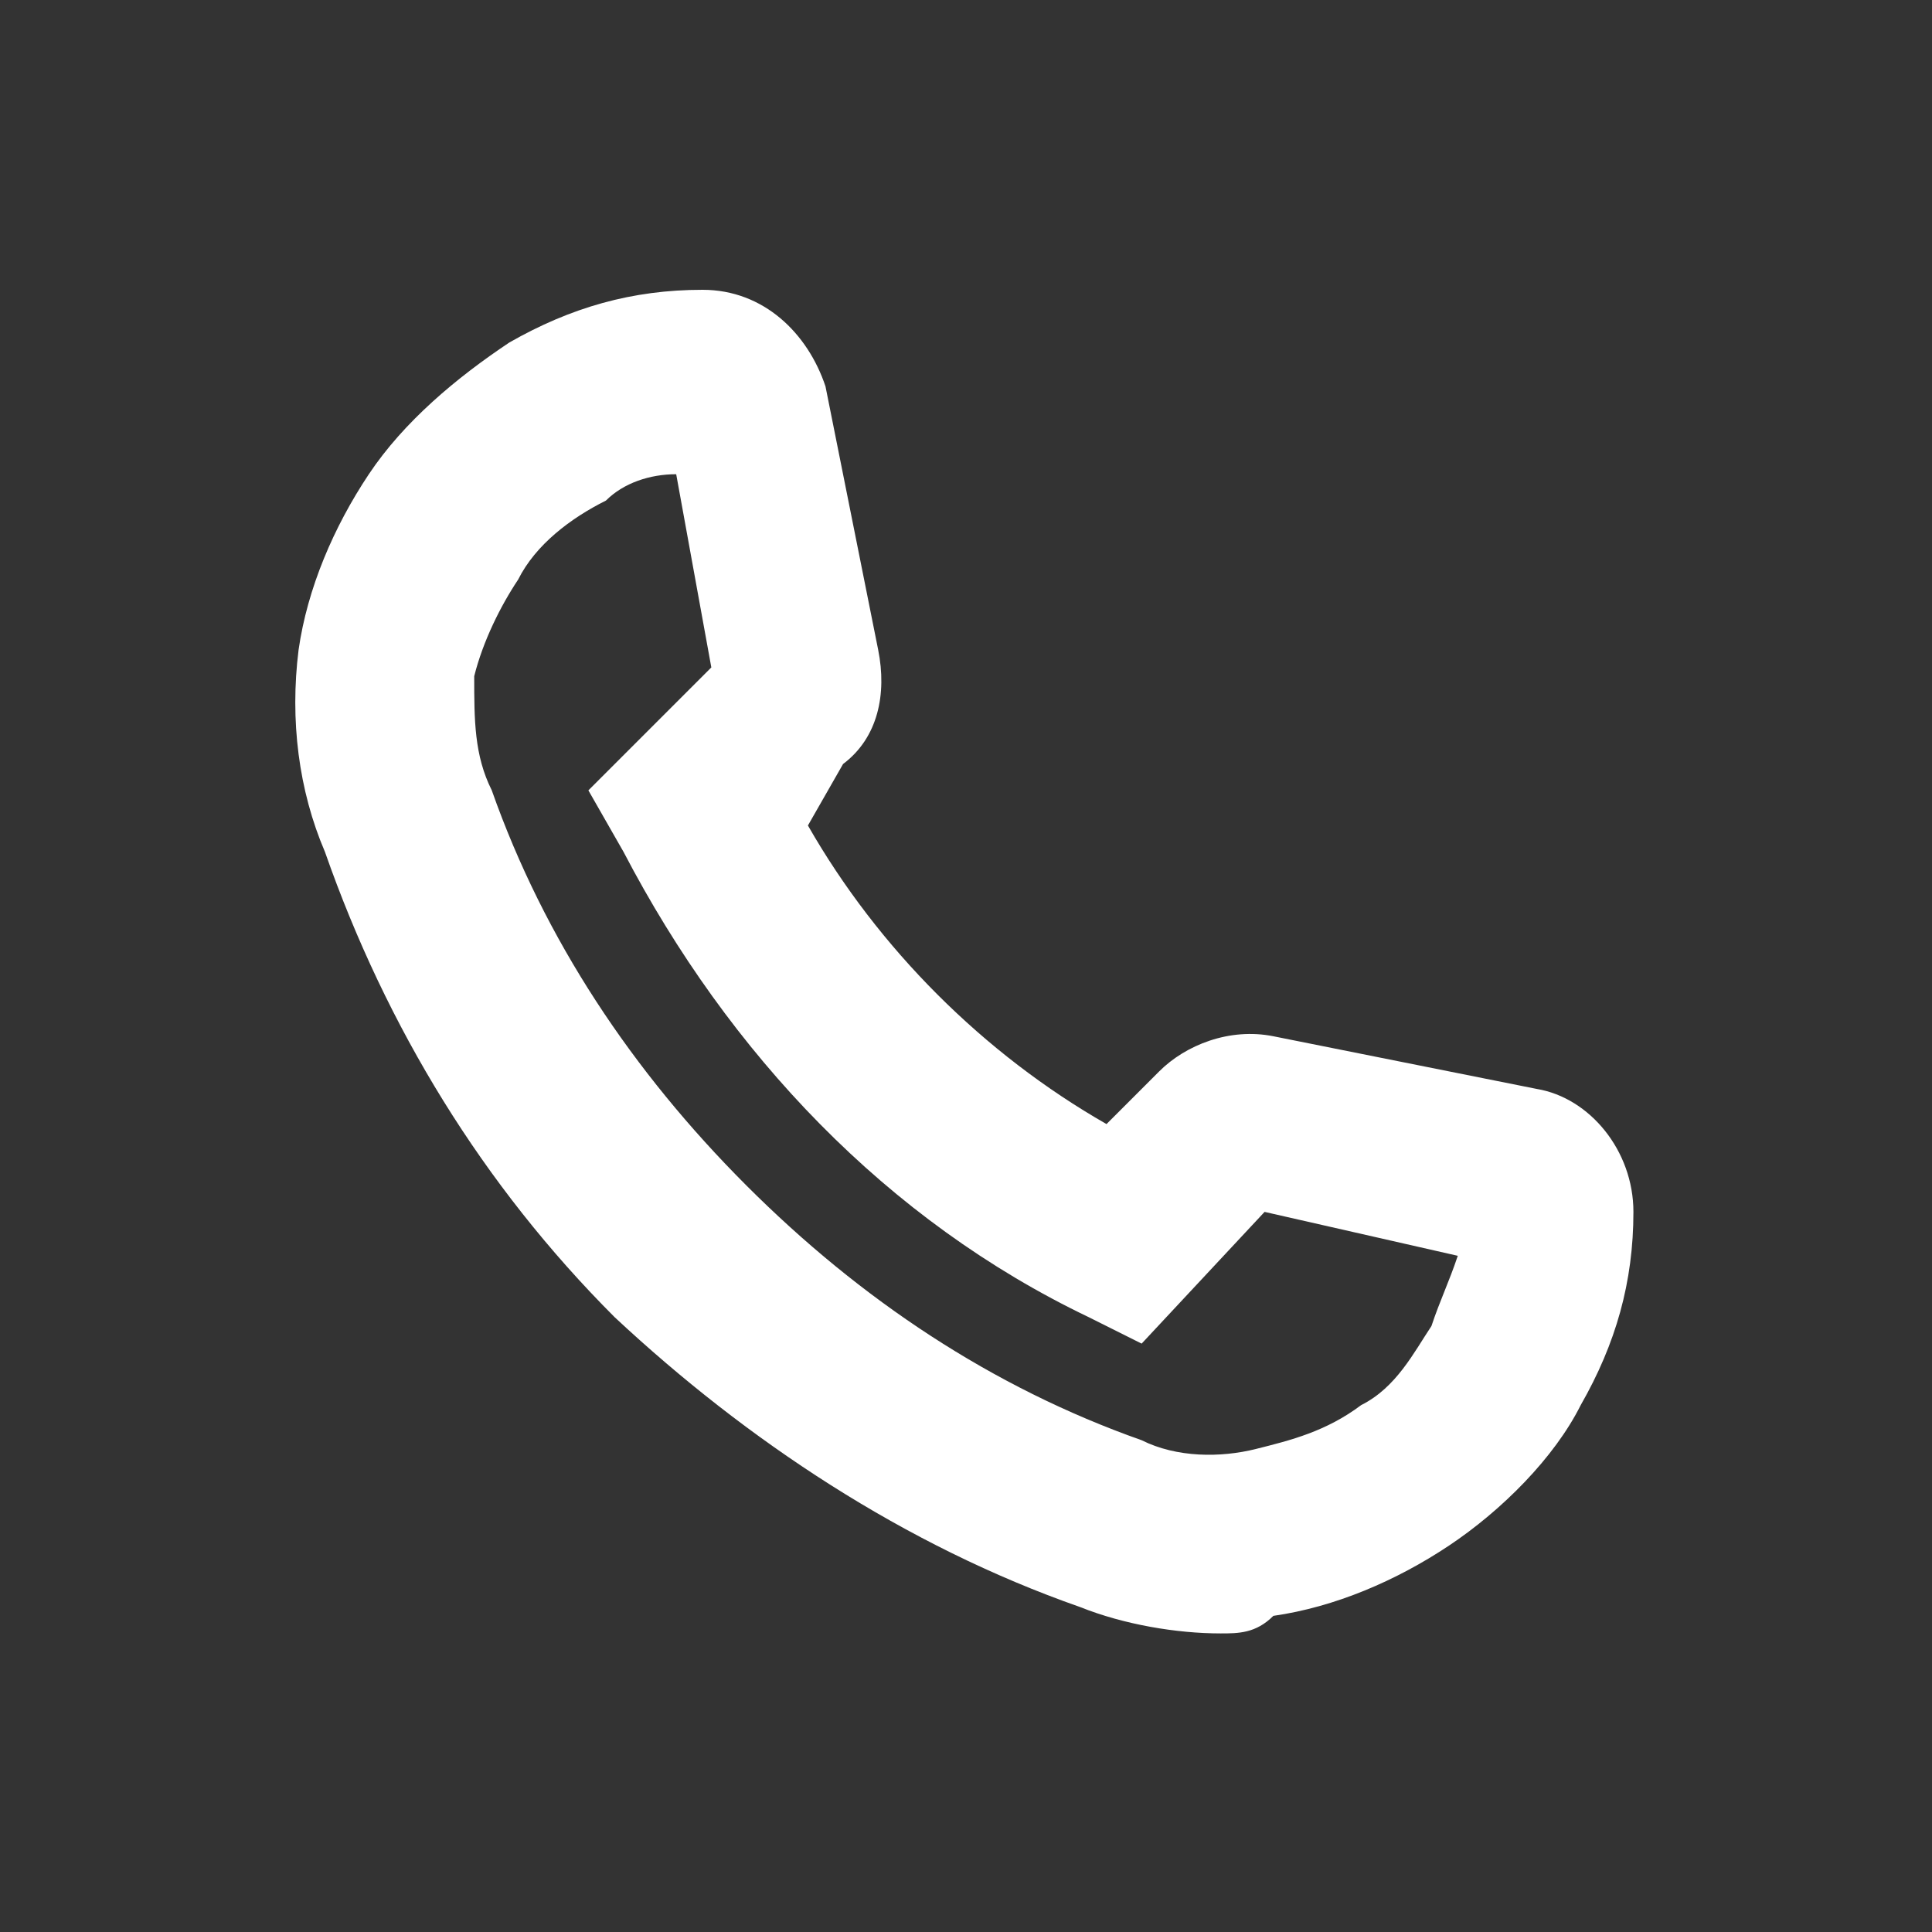 <?xml version="1.0" encoding="utf-8"?>
<!-- Generator: Adobe Illustrator 24.2.1, SVG Export Plug-In . SVG Version: 6.00 Build 0)  -->
<svg version="1.1" id="Layer_1" xmlns="http://www.w3.org/2000/svg" xmlns:xlink="http://www.w3.org/1999/xlink" x="0px" y="0px"
	 width="22px" height="22px" viewBox="0 0 22 22" style="enable-background:new 0 0 22 22;" xml:space="preserve">
<rect x="0" y="0" width="22" height="22" fill="#333333" stroke="none"/>
<style type="text/css">
	.st0{fill:#FFFFFF;}
</style>
<path class="st0" d="M13.9,18.6c-0.5,0-1.1-0.1-1.6-0.3c-2-0.7-3.8-1.9-5.3-3.3c-1.5-1.5-2.6-3.3-3.3-5.3C3.4,9,3.3,8.2,3.4,7.4
	c0.1-0.7,0.4-1.4,0.8-2c0.4-0.6,1-1.1,1.6-1.5c0.7-0.4,1.4-0.6,2.2-0.6c0.7,0,1.2,0.5,1.4,1.1l0.6,3c0.1,0.5,0,1-0.4,1.3L9.2,9.4
	c0.8,1.4,2,2.6,3.4,3.4l0.6-0.6c0.3-0.3,0.8-0.5,1.3-0.4l3,0.6c0.6,0.1,1.1,0.7,1.1,1.4c0,0.8-0.2,1.5-0.6,2.2
	c-0.3,0.6-0.9,1.2-1.5,1.6c-0.6,0.4-1.3,0.7-2,0.8C14.3,18.6,14.1,18.6,13.9,18.6z M7.7,5.4c-0.3,0-0.6,0.1-0.8,0.3
	C6.5,5.9,6.1,6.2,5.9,6.6C5.7,6.9,5.5,7.3,5.4,7.7C5.4,8.2,5.4,8.6,5.6,9c0.6,1.7,1.6,3.2,2.9,4.5c1.3,1.3,2.8,2.3,4.5,2.9
	c0.4,0.2,0.9,0.2,1.3,0.1c0.4-0.1,0.8-0.2,1.2-0.5c0.4-0.2,0.6-0.6,0.8-0.9c0.1-0.3,0.2-0.5,0.3-0.8l-2.2-0.5L13,15.3l-0.6-0.3
	c-2.3-1.1-4.1-3-5.3-5.3L6.7,9l1.4-1.4L7.7,5.4z M17.1,14.5C17.1,14.5,17.1,14.5,17.1,14.5L17.1,14.5z"/>
</svg>
